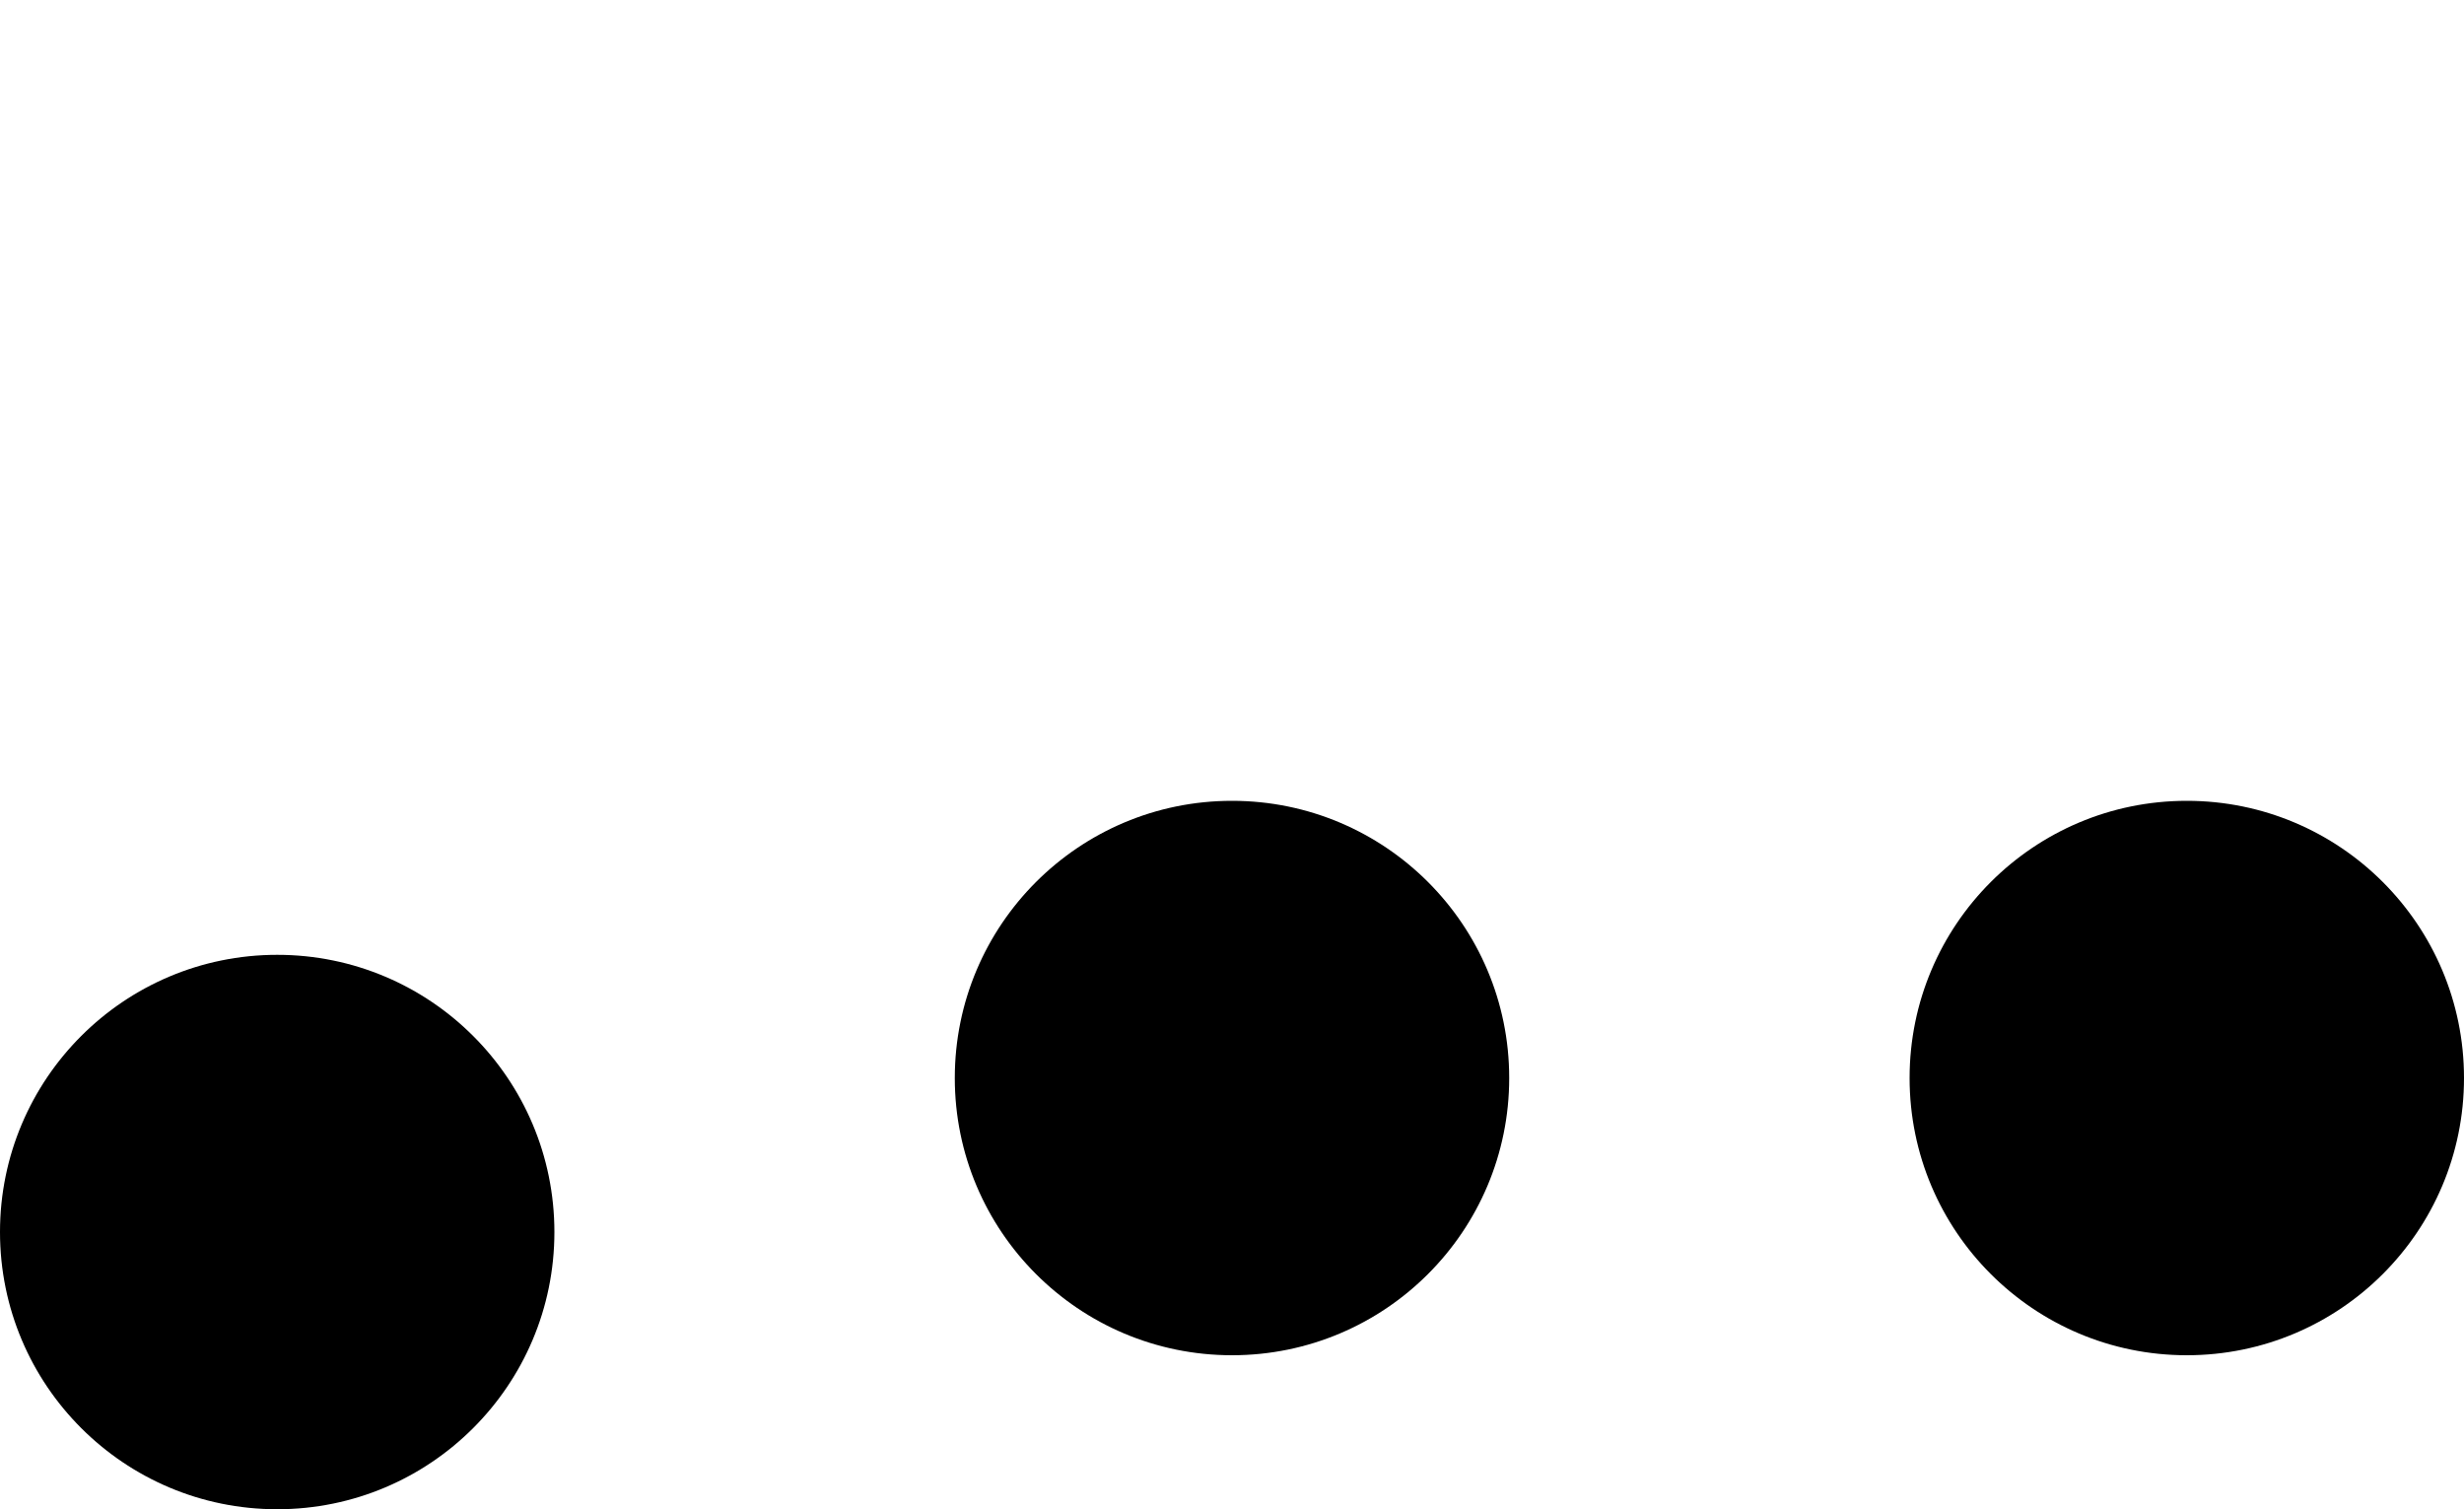 <svg class="o-loader-dots" xmlns="http://www.w3.org/2000/svg" width="80" height="49" focusable="false" viewBox="0 0 80 49">
  <circle fill="currentColor" cx="9" cy="40" r="9"/>
  <circle fill="currentColor" cx="40" cy="35" r="9"/>
  <circle fill="currentColor" cx="71" cy="35" r="9"/>
</svg>
